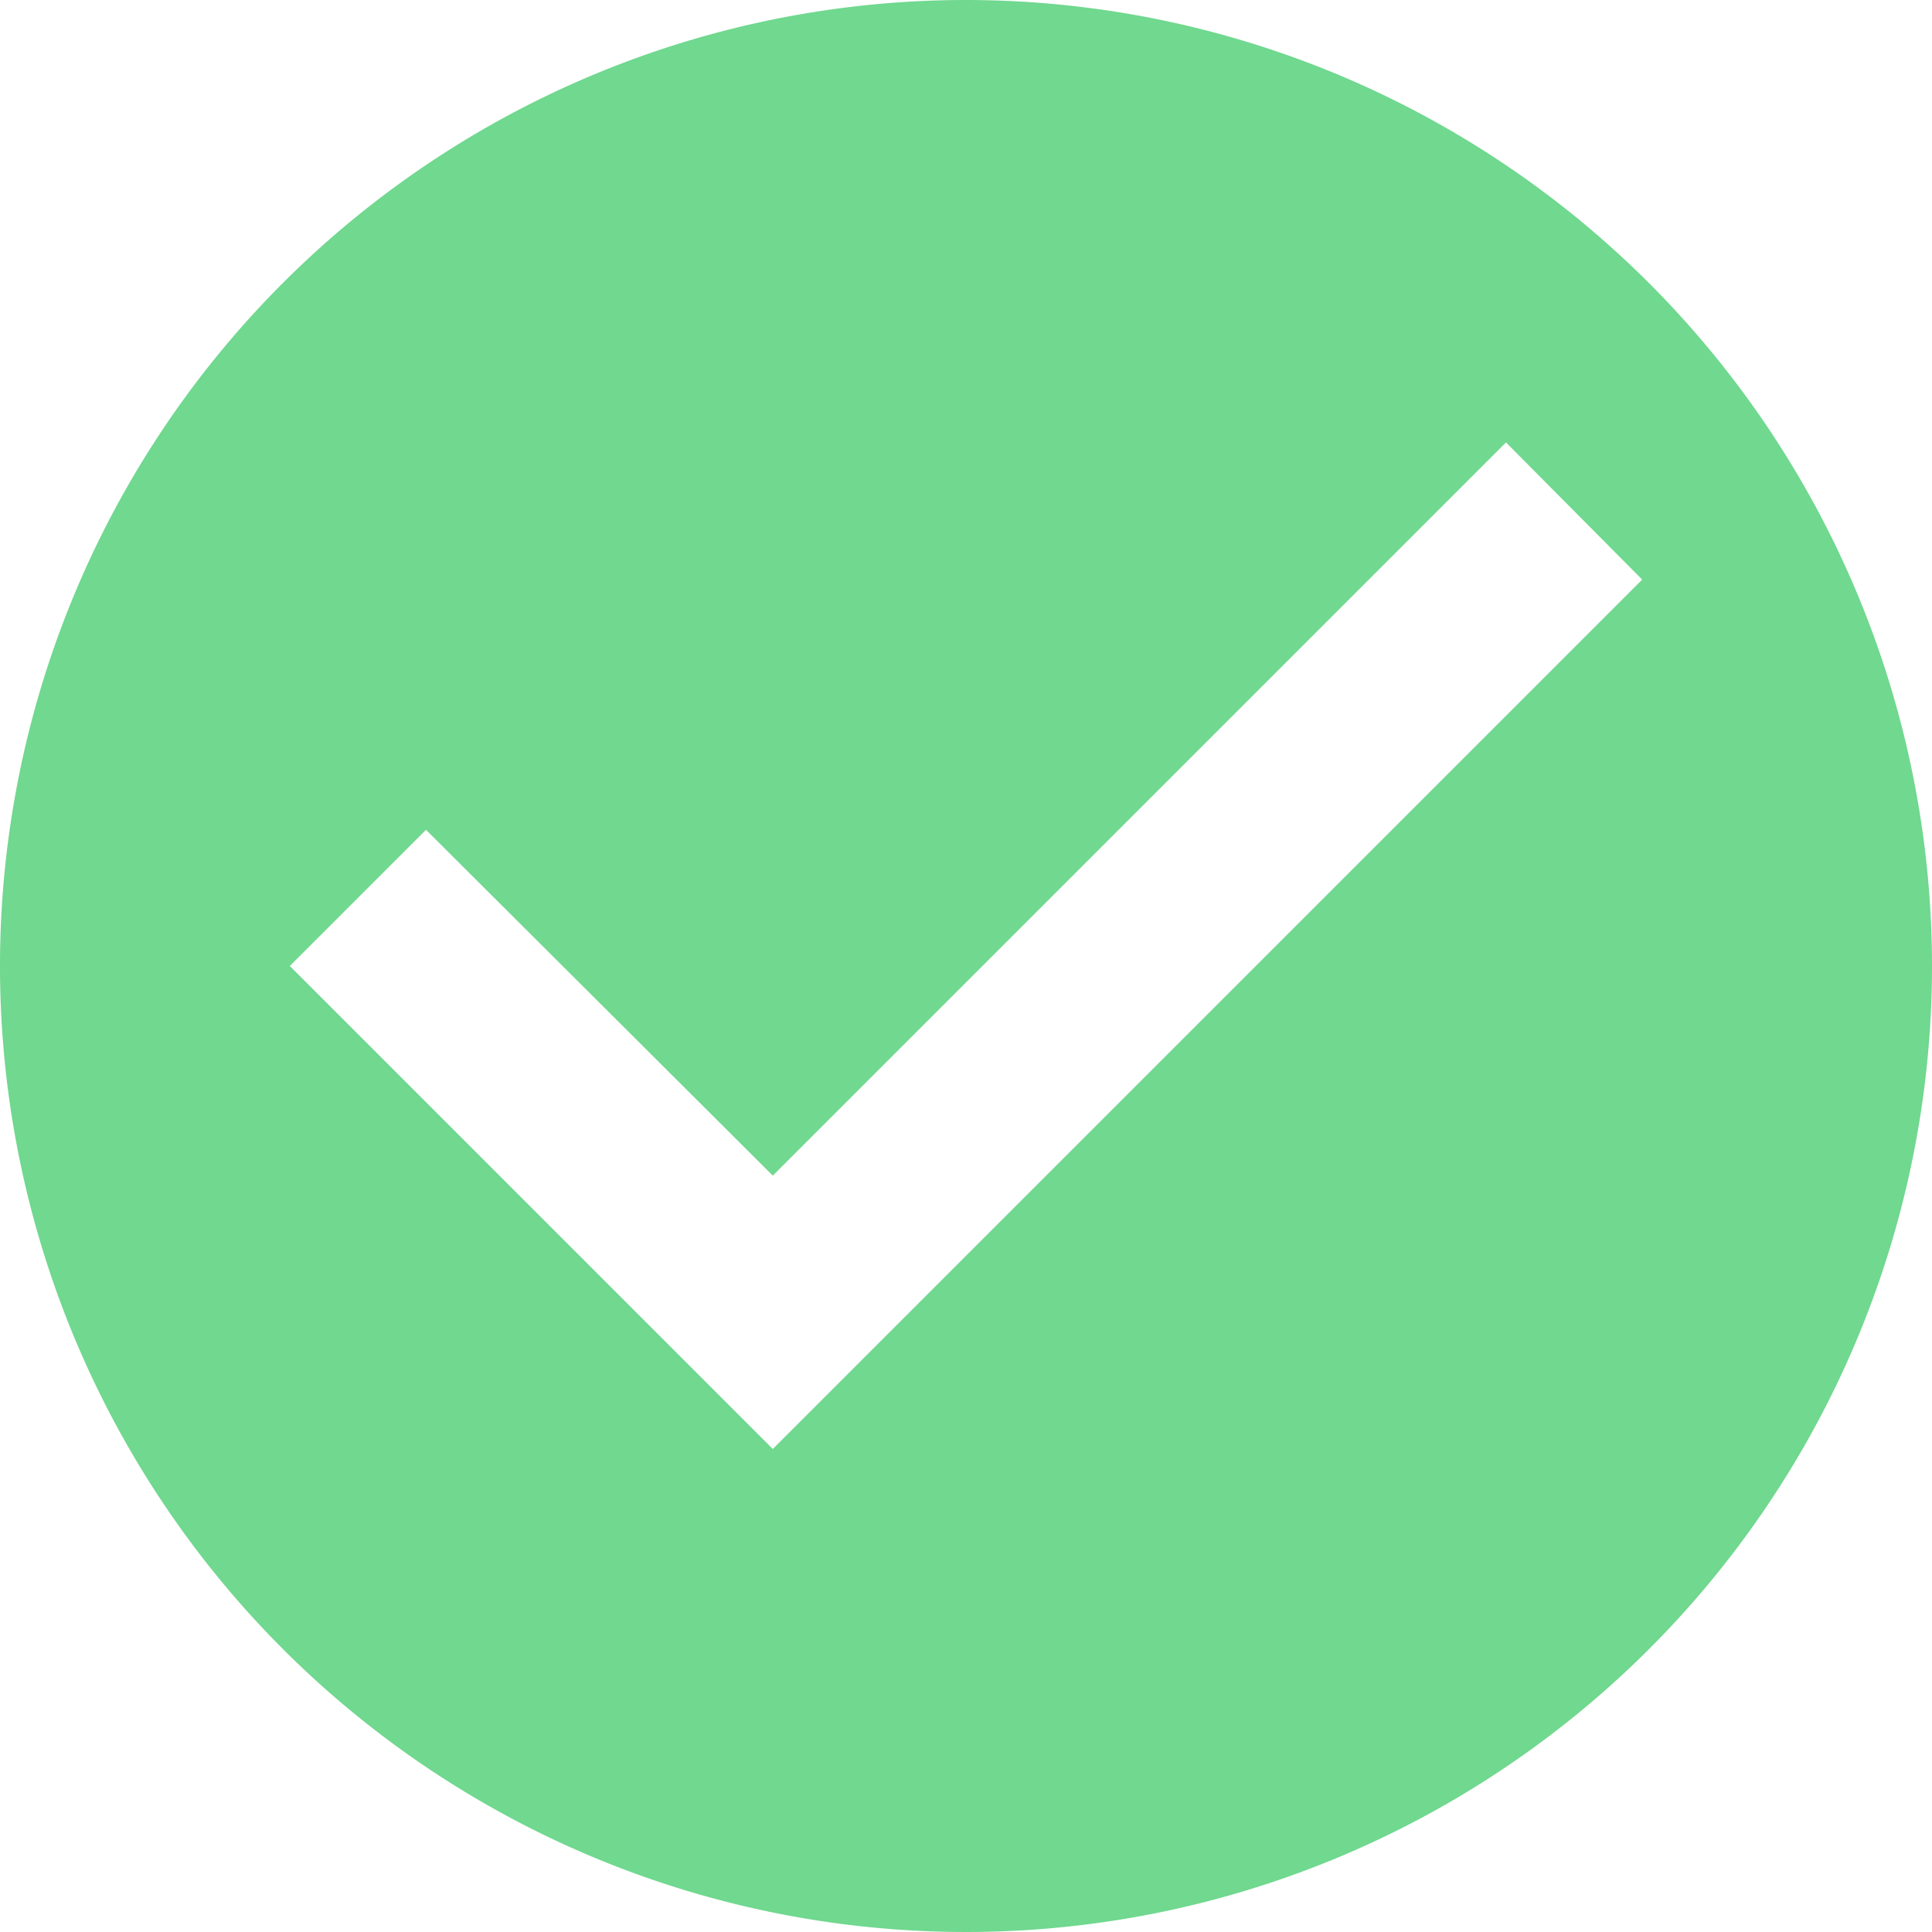 <svg xmlns="http://www.w3.org/2000/svg" viewBox="-5774.845 4191 50 50">
  <defs>
    <style>
      .cls-1 {
        fill: #70d88f;
      }
    </style>
  </defs>
  <path id="ic_check_circle_24px" class="cls-1" d="M27,2A25,25,0,1,0,52,27,25.009,25.009,0,0,0,27,2ZM22,39.5,9.5,27l3.525-3.525L22,32.425,40.975,13.45,44.5,17Z" transform="translate(-5776.845 4189)"/>
</svg>
